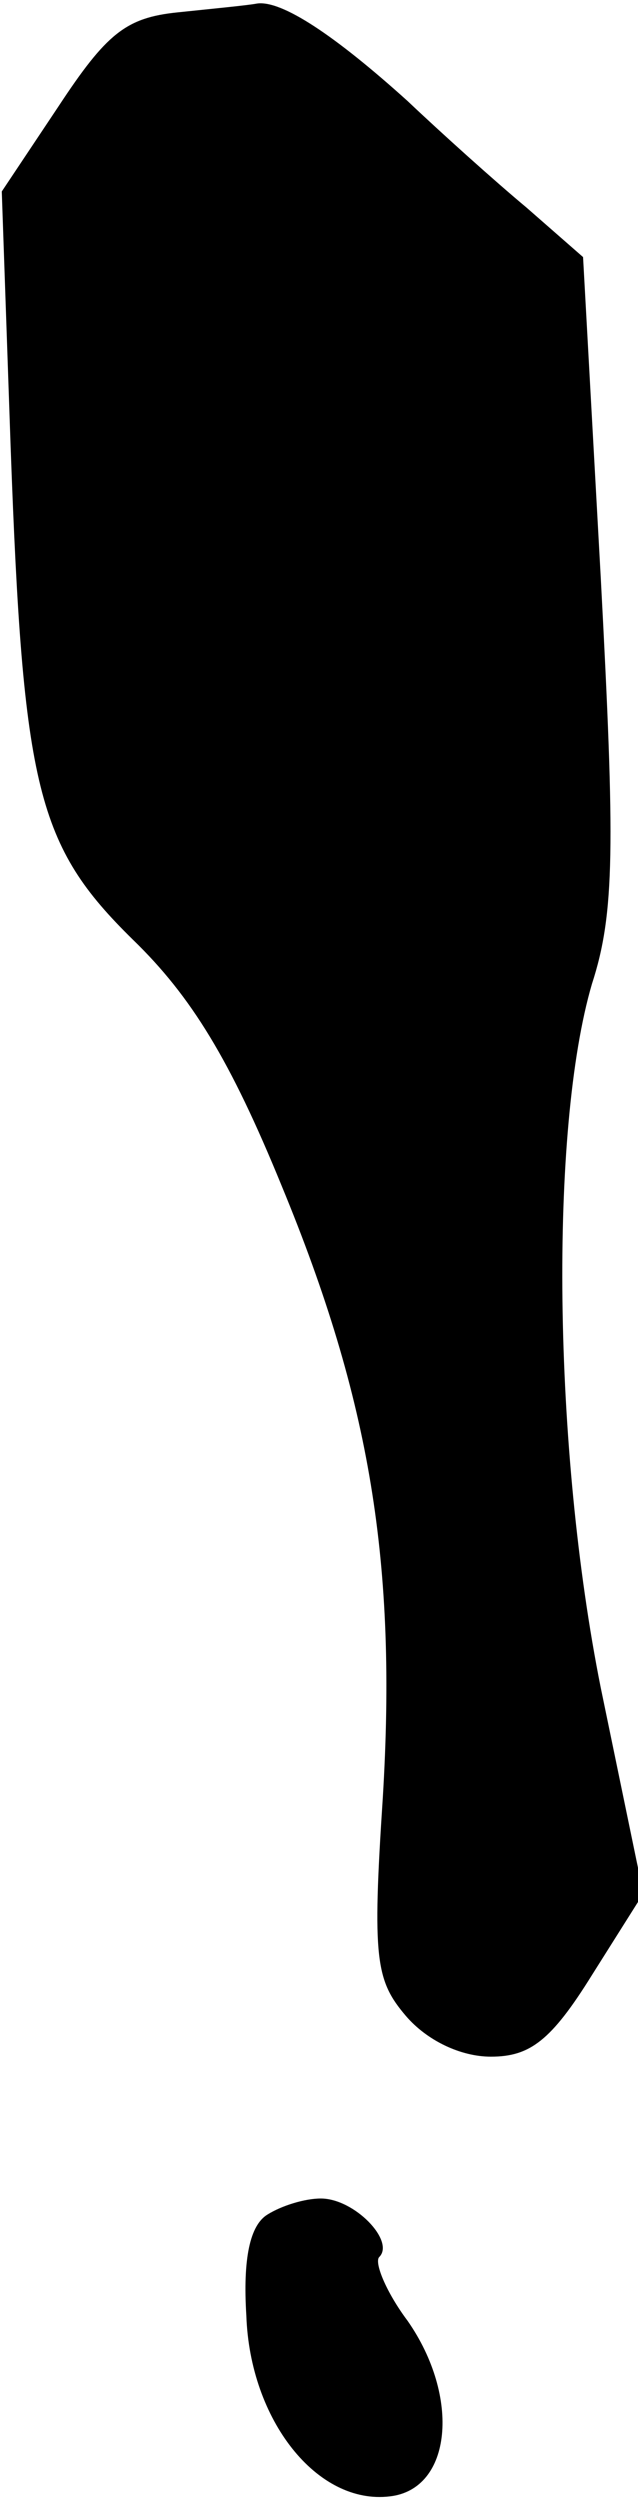 <?xml version="1.0" standalone="no"?>
<!DOCTYPE svg PUBLIC "-//W3C//DTD SVG 20010904//EN"
 "http://www.w3.org/TR/2001/REC-SVG-20010904/DTD/svg10.dtd">
<svg version="1.0" xmlns="http://www.w3.org/2000/svg"
 width="36pt" height="141pt" viewBox="0 0 36 141"
 preserveAspectRatio="xMidYMid meet">
<g transform="translate(0,141) scale(0.1,-0.1)"
fill="#000000" stroke="none">
<path fill="#000000" stroke="none" d="M100 1403 c-29 -3 -40 -12 -67 -53
l-32 -48 5 -144 c7 -193 15 -225 69 -278 33 -32 55 -68 84 -139 50 -121 65
-213 57 -345 -6 -91 -4 -103 13 -123 12 -14 31 -23 48 -23 22 0 34 9 57 46
l29 46 -24 116 c-27 135 -29 315 -5 397 13 40 13 78 5 229 l-10 181 -32 28
c-18 15 -48 42 -67 60 -41 37 -71 57 -85 55 -5 -1 -26 -3 -45 -5z"/>
<path fill="#000000" stroke="none" d="M151 161 c-10 -6 -14 -25 -12 -57 2
-59 40 -107 81 -102 35 4 40 56 10 99 -12 16 -19 33 -16 36 9 9 -14 33 -33 33
-9 0 -22 -4 -30 -9z"/>
</g>
</svg>
